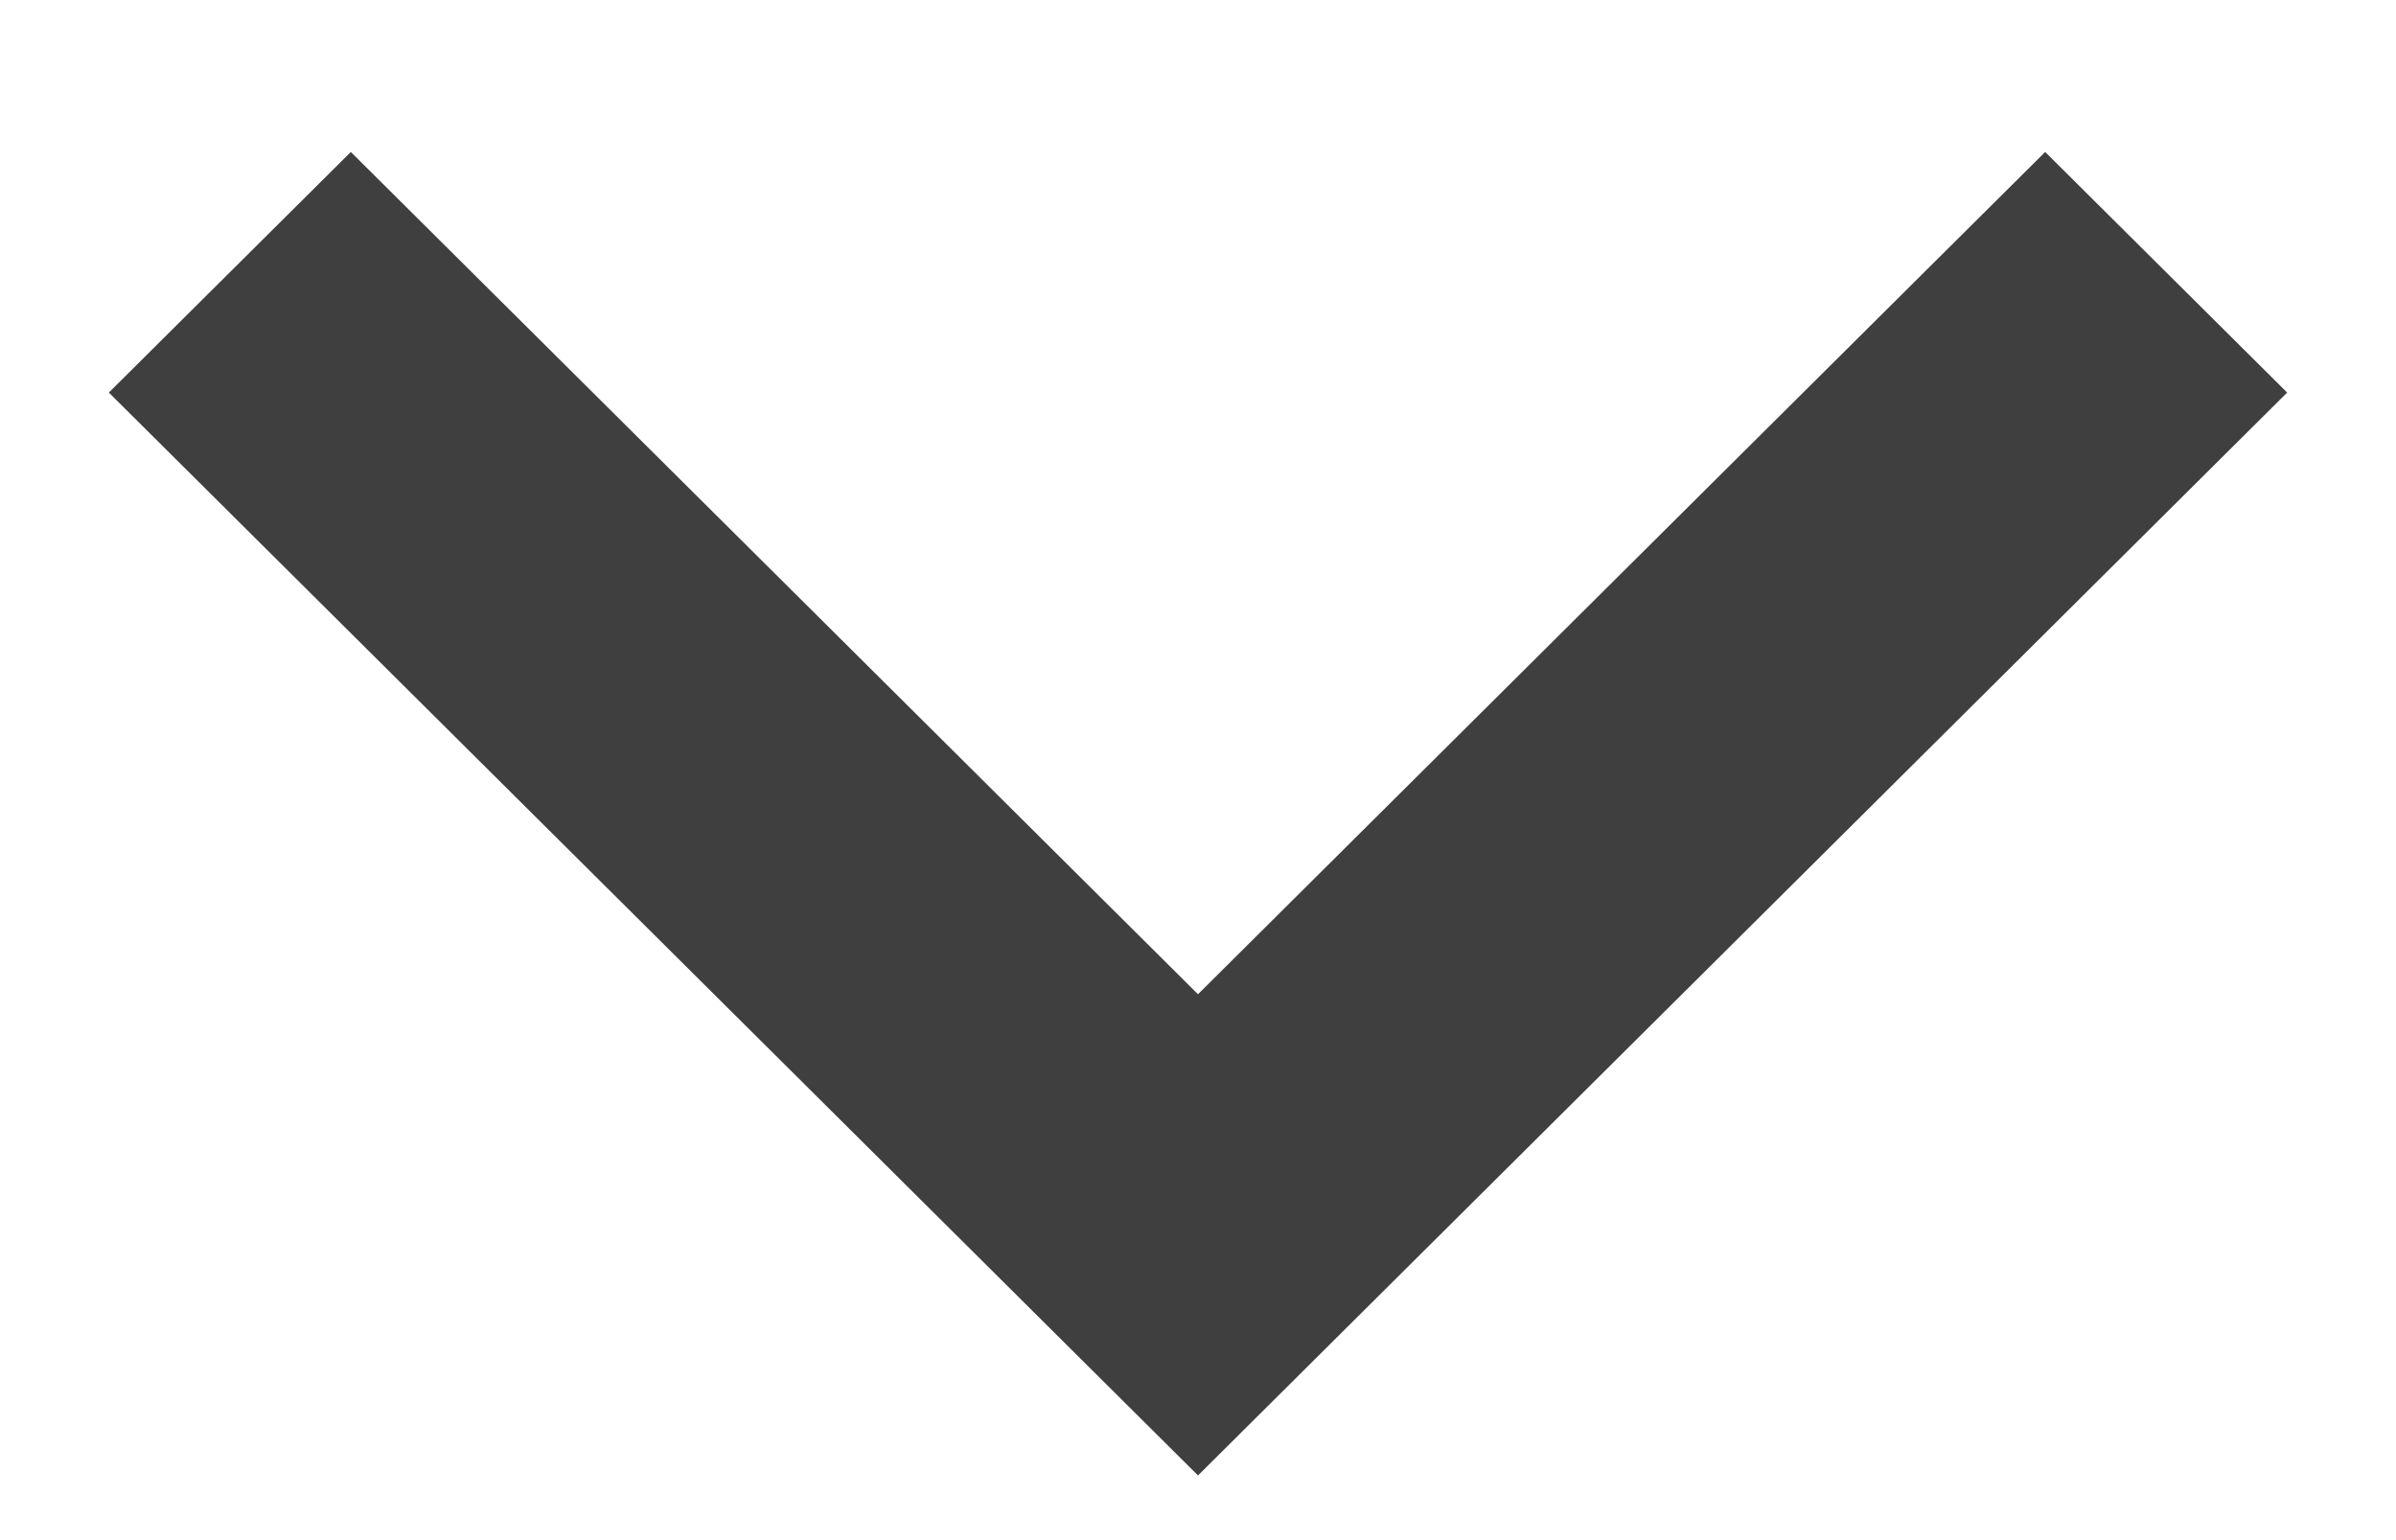 <svg width="14" height="9" viewBox="0 0 14 9" fill="none" xmlns="http://www.w3.org/2000/svg">
<path d="M7 5.81L11.95 0.888L13.364 2.294L7 8.622L0.636 2.294L2.05 0.888L7 5.81Z" fill="#3F3F3F"/>
</svg>

